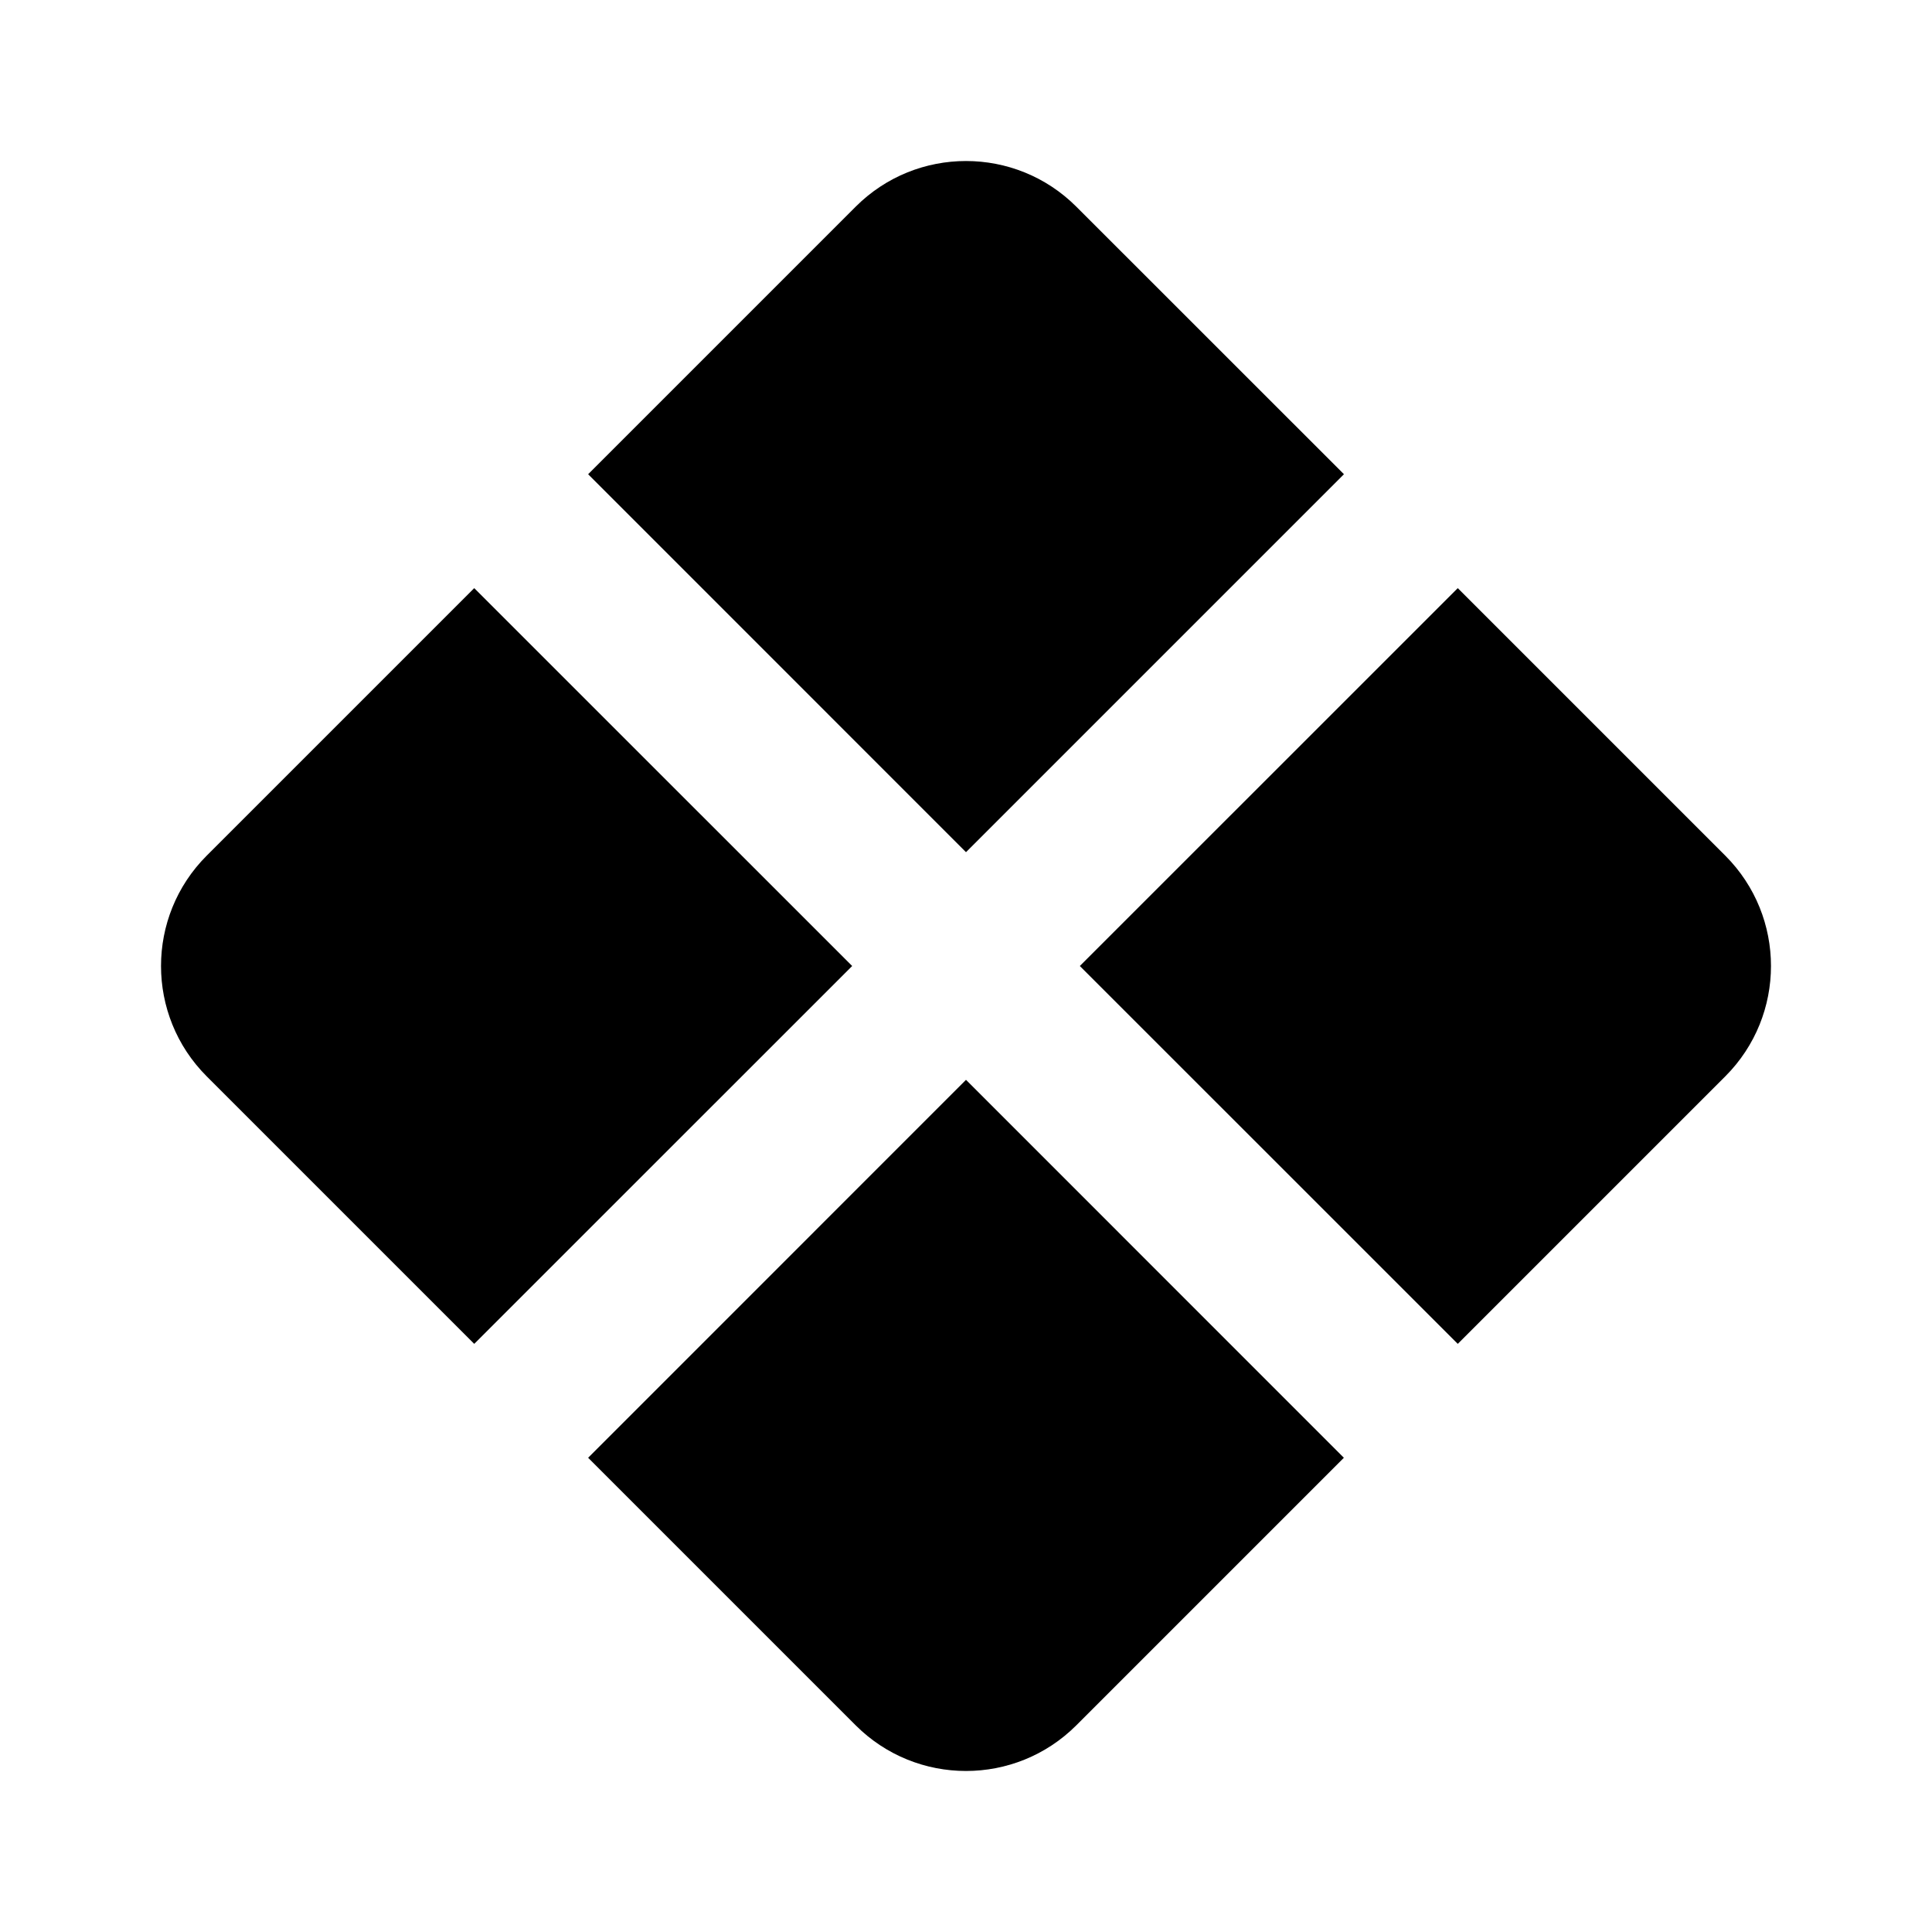 <svg width="24" height="24" viewBox="0 0 24 24" fill="none" xmlns="http://www.w3.org/2000/svg">
<path fill-rule="evenodd" clip-rule="evenodd" d="M10.629 2.568C11.386 1.811 12.614 1.811 13.371 2.568L16.695 5.891L12 10.586L7.306 5.891L10.629 2.568ZM5.891 7.306L2.568 10.629C1.811 11.386 1.811 12.614 2.568 13.371L5.891 16.694L10.586 12L5.891 7.306ZM12 13.414L7.306 18.109L10.629 21.432C11.386 22.189 12.614 22.189 13.371 21.432L16.694 18.109L12 13.414ZM18.109 16.694L21.432 13.371C22.189 12.614 22.189 11.386 21.432 10.629L18.109 7.306L13.414 12L18.109 16.694Z" fill="black"/>
</svg>
